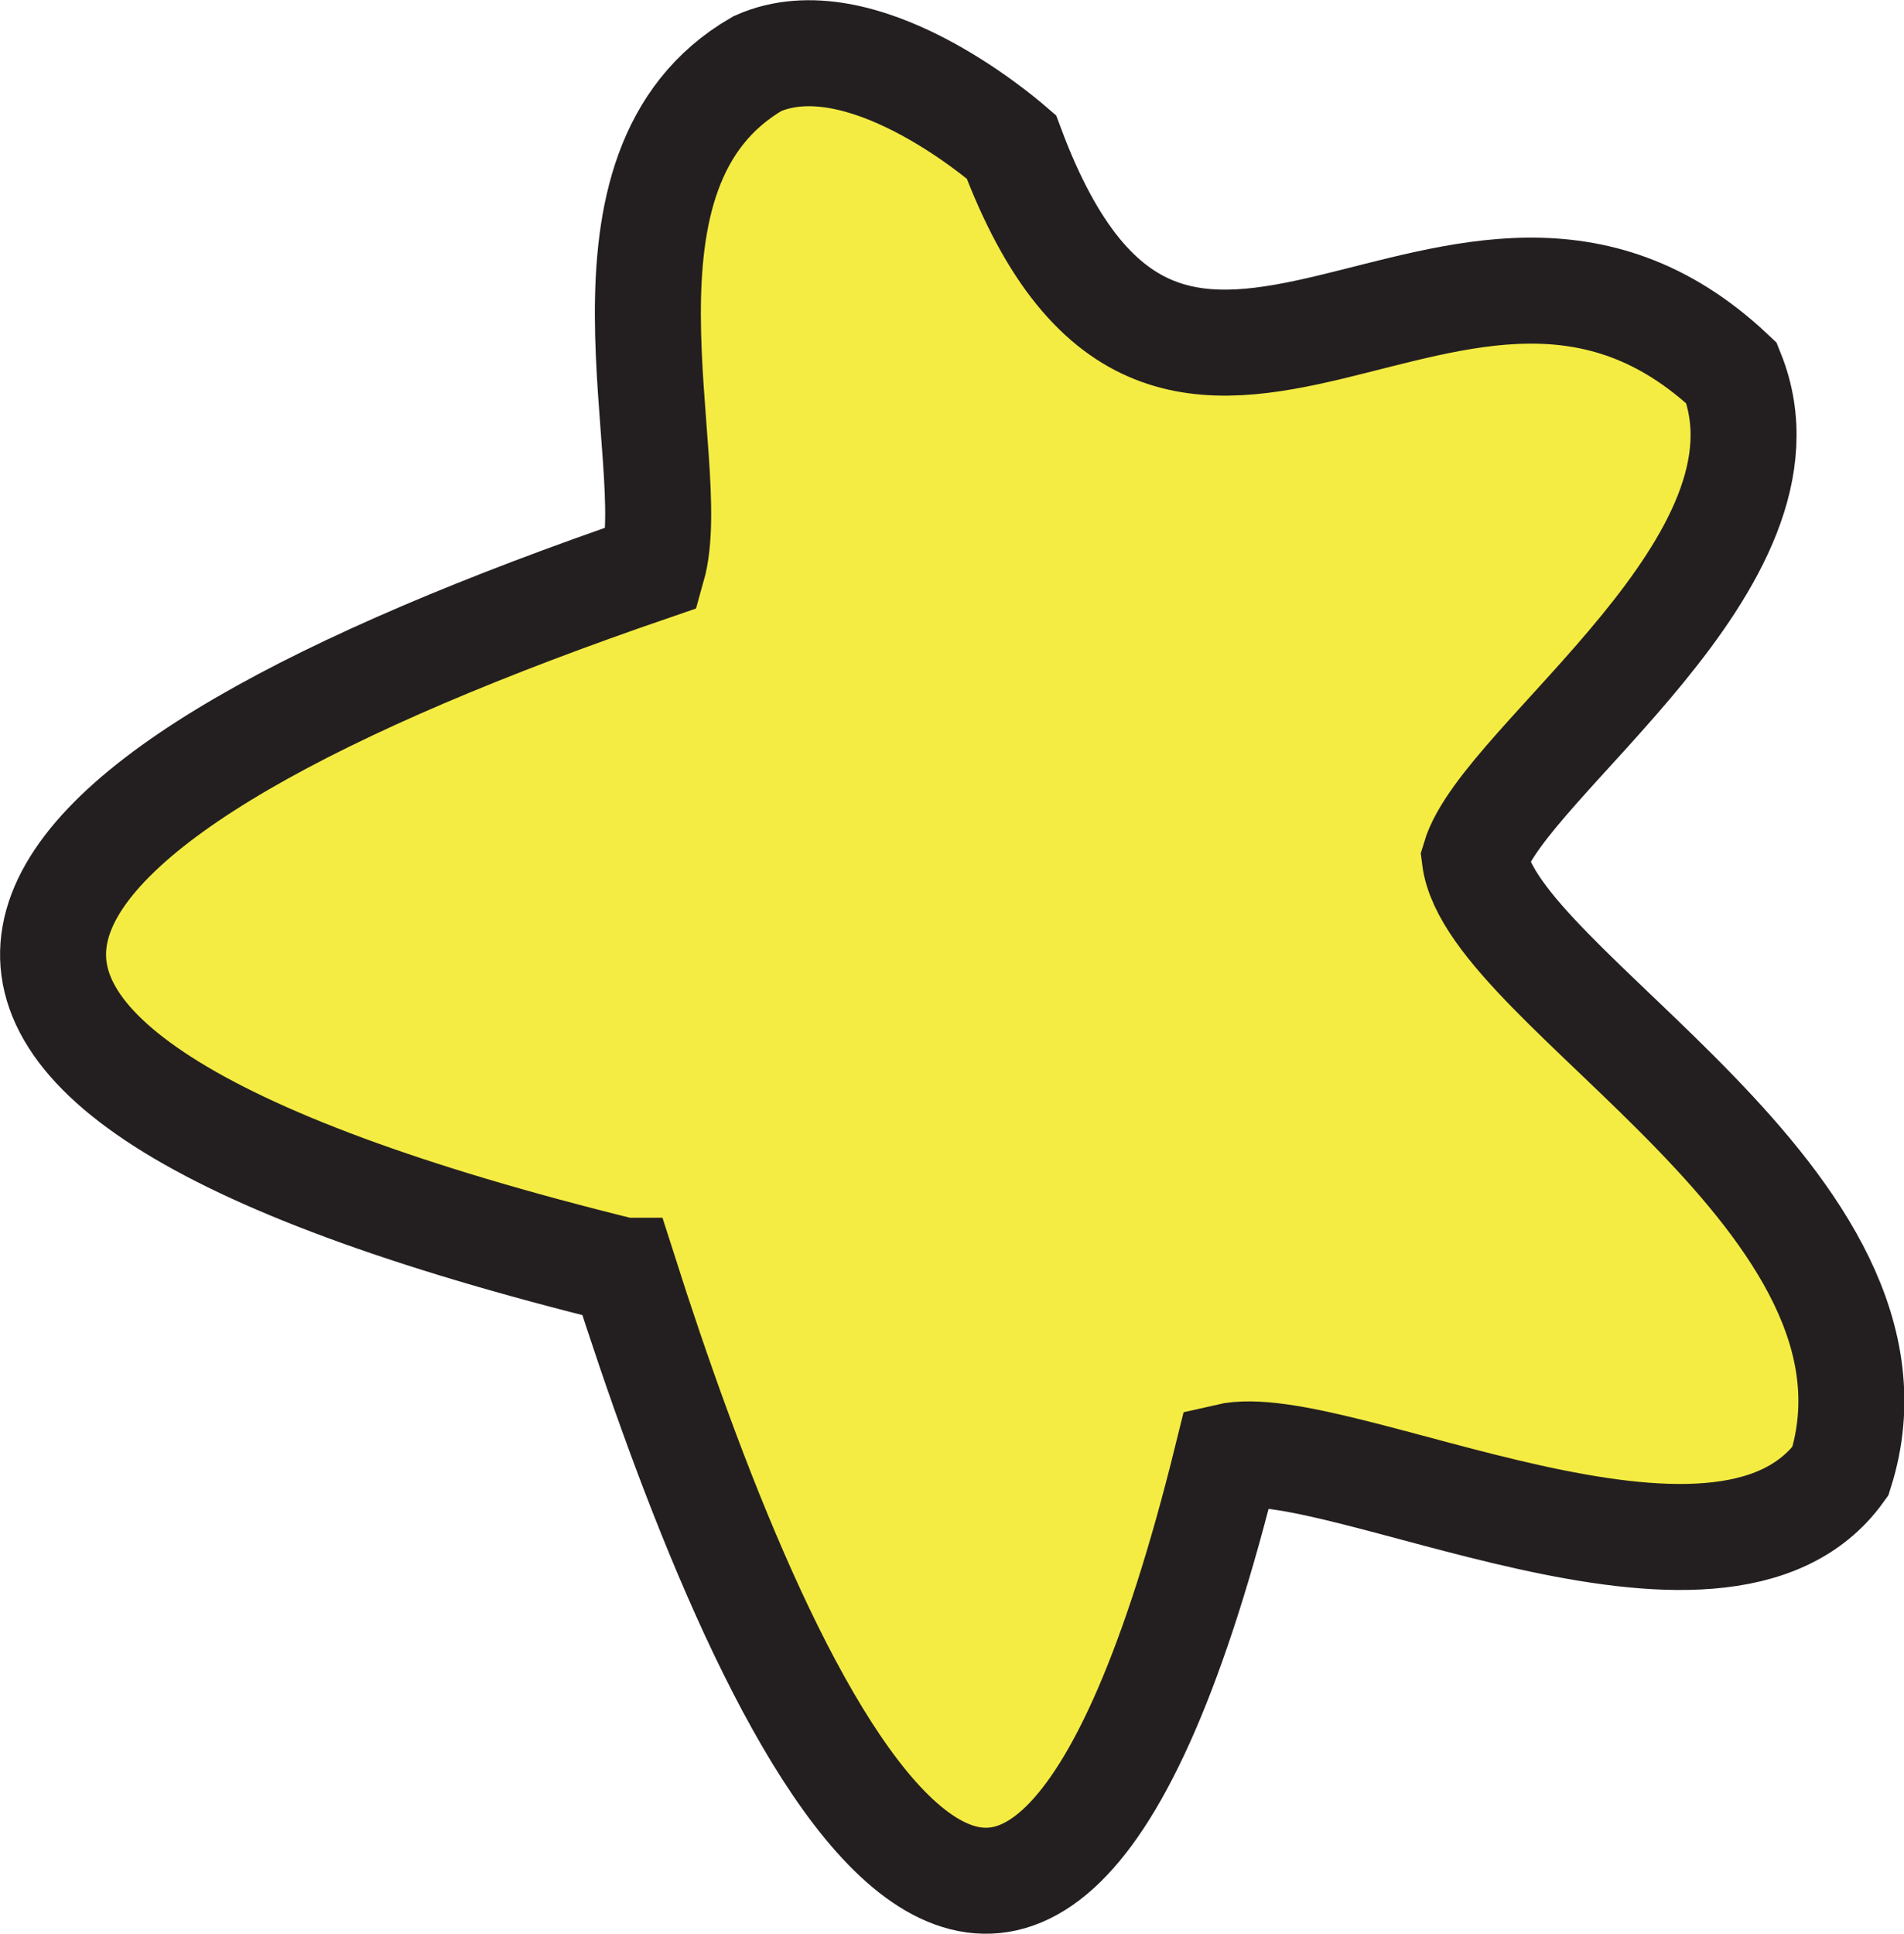 <?xml version="1.0" encoding="UTF-8"?>
<svg id="Layer_2" data-name="Layer 2" xmlns="http://www.w3.org/2000/svg" viewBox="0 0 82.63 83.91">
  <defs>
    <style>
      .cls-1 {
        fill: #f5ec43;
        stroke: #231f20;
        stroke-miterlimit: 10;
        stroke-width: 4.6px;
      }
    </style>
  </defs>
  <g id="Layer_11" data-name="Layer 11">
    <path class="cls-1" d="m27.06,55.14c-38.17-9.4-27.77-20.56,1.26-30.52,1.29-4.57-3.35-17.29,4.55-21.86,4.47-1.98,10.52,3.18,11.02,3.61,7.06,18.92,19.44-1.33,31.26,9.82,3.26,8.13-9.89,16.82-11.15,21.03.7,5.66,19.55,14.96,15.87,26.62-5.21,7.24-21.96-1.72-26.61-.64-9.1,36.89-20.46,9.9-26.19-8.06Z"/>
  </g>
</svg>
